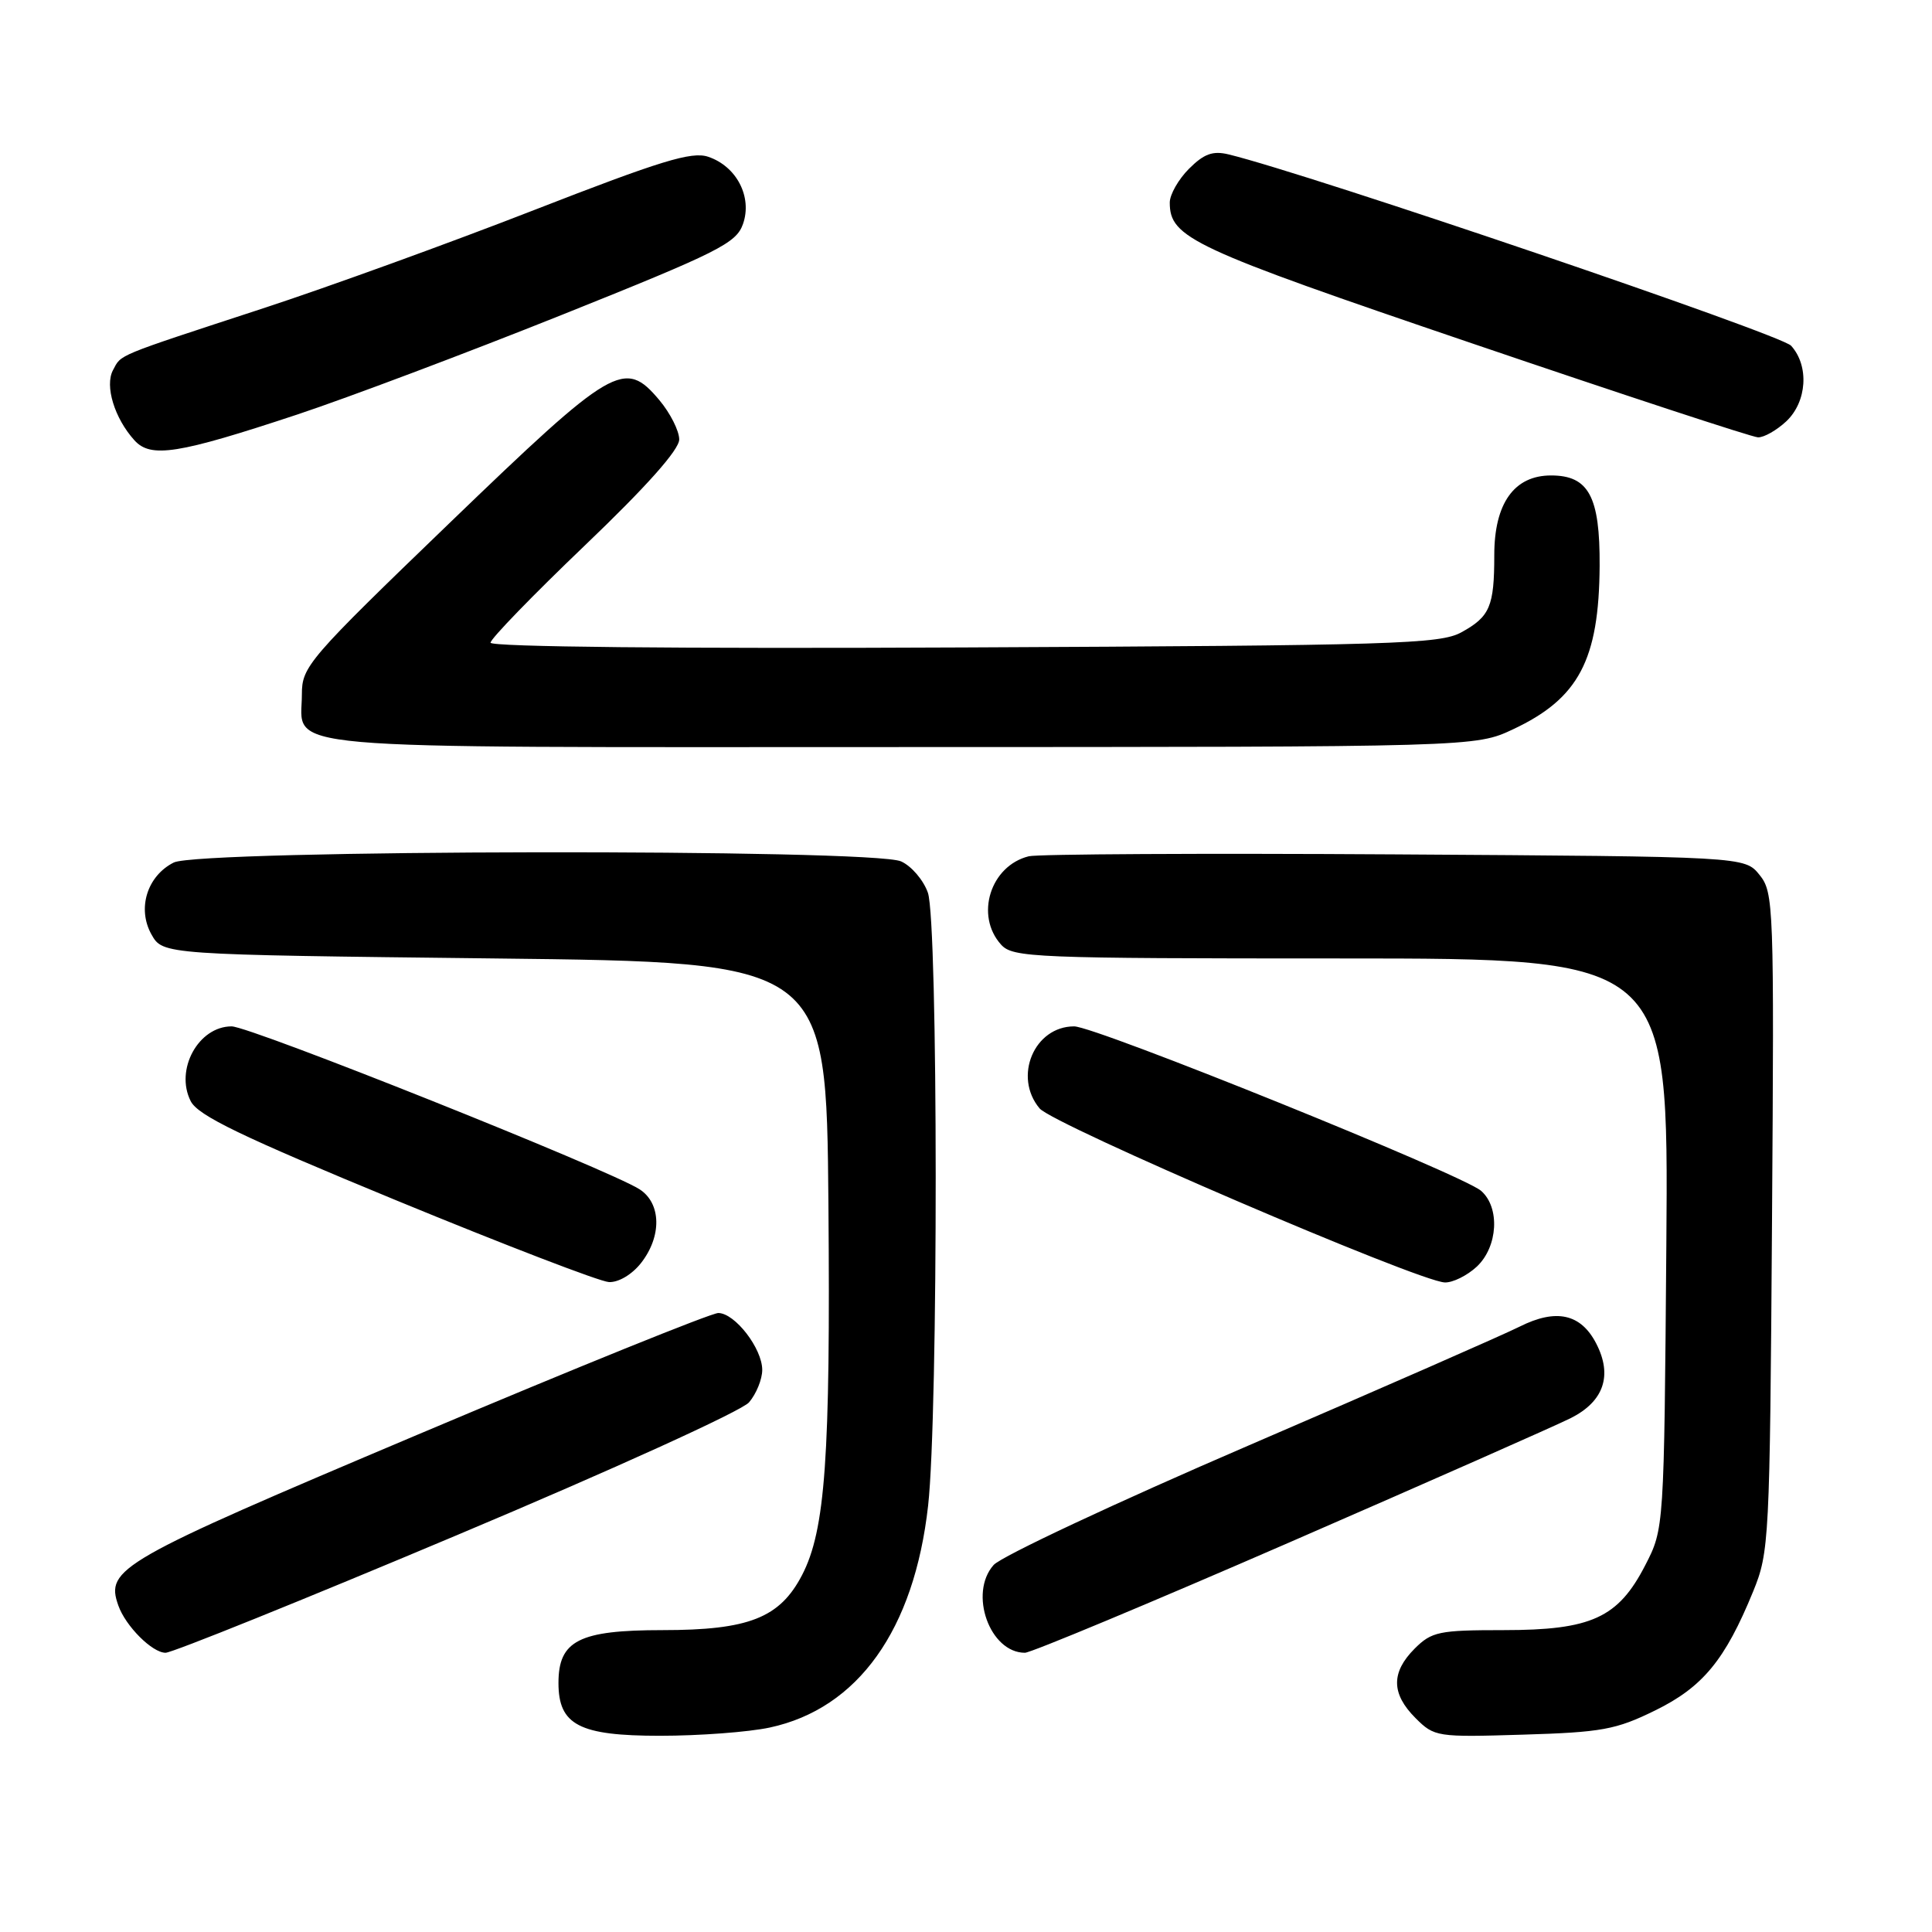 <?xml version="1.0" encoding="UTF-8" standalone="no"?>
<!DOCTYPE svg PUBLIC "-//W3C//DTD SVG 1.1//EN" "http://www.w3.org/Graphics/SVG/1.1/DTD/svg11.dtd" >
<svg xmlns="http://www.w3.org/2000/svg" xmlns:xlink="http://www.w3.org/1999/xlink" version="1.1" viewBox="0 0 256 256">
 <g >
 <path fill="currentColor"
d=" M 101.99 228.91 C 113.69 226.40 121.14 215.96 122.98 199.50 C 124.34 187.34 124.31 122.20 122.95 118.29 C 122.37 116.63 120.78 114.76 119.40 114.14 C 115.67 112.44 26.40 112.57 23.02 114.29 C 19.49 116.07 18.15 120.40 20.07 123.82 C 21.58 126.50 21.58 126.50 65.54 127.00 C 109.50 127.50 109.50 127.50 109.77 159.50 C 110.05 193.13 109.36 202.75 106.28 208.70 C 103.33 214.38 99.23 216.00 87.77 216.00 C 76.73 216.00 74.00 217.39 74.00 223.00 C 74.00 228.57 76.75 230.00 87.45 230.00 C 92.65 230.00 99.19 229.51 101.99 228.91 Z  M 219.30 226.65 C 225.63 223.55 228.58 219.97 232.30 210.88 C 234.43 205.66 234.51 204.19 234.80 161.92 C 235.09 119.90 235.03 118.25 233.14 115.92 C 231.18 113.50 231.18 113.50 184.84 113.21 C 159.35 113.05 137.52 113.17 136.32 113.46 C 131.23 114.72 129.16 121.31 132.65 125.17 C 134.21 126.89 136.93 127.00 177.70 127.00 C 221.09 127.00 221.09 127.00 220.80 164.78 C 220.50 202.56 220.50 202.56 218.00 207.41 C 214.41 214.38 210.87 216.00 199.22 216.00 C 190.67 216.00 189.71 216.20 187.45 218.45 C 184.31 221.60 184.34 224.43 187.56 227.65 C 190.06 230.15 190.38 230.20 201.81 229.85 C 212.24 229.54 214.13 229.19 219.30 226.65 Z  M 60.51 203.43 C 81.10 194.77 98.28 186.96 99.25 185.82 C 100.21 184.70 101.00 182.76 101.00 181.52 C 101.00 178.68 97.39 174.00 95.18 173.98 C 94.25 173.98 76.34 181.22 55.36 190.09 C 15.69 206.86 13.95 207.85 15.68 212.74 C 16.64 215.47 20.17 219.00 21.94 219.00 C 22.81 219.00 40.17 212.00 60.51 203.43 Z  M 170.87 204.37 C 189.37 196.32 206.13 188.91 208.13 187.91 C 212.52 185.70 213.70 182.25 211.50 178.01 C 209.47 174.08 206.20 173.36 201.37 175.78 C 199.24 176.85 183.10 183.93 165.50 191.51 C 147.90 199.09 132.67 206.23 131.66 207.37 C 128.33 211.12 131.15 219.00 135.81 219.00 C 136.60 219.00 152.37 212.42 170.87 204.37 Z  M 84.93 167.37 C 87.71 163.83 87.63 159.45 84.75 157.59 C 80.78 155.02 33.17 136.00 30.69 136.00 C 26.29 136.00 23.15 141.74 25.27 145.91 C 26.24 147.82 31.94 150.57 52.50 159.05 C 66.80 164.94 79.48 169.82 80.68 169.88 C 81.94 169.95 83.73 168.89 84.93 167.37 Z  M 195.69 167.83 C 198.49 165.19 198.78 159.99 196.25 157.79 C 193.79 155.65 145.17 136.00 142.33 136.00 C 137.04 136.00 134.23 142.67 137.75 146.87 C 139.55 149.02 187.93 169.80 191.44 169.93 C 192.50 169.97 194.41 169.02 195.69 167.83 Z  M 200.50 96.63 C 209.19 92.55 211.88 87.45 211.96 74.97 C 212.01 65.78 210.51 63.00 205.52 63.00 C 200.63 63.00 198.00 66.70 198.00 73.55 C 198.00 80.36 197.42 81.71 193.63 83.79 C 190.79 85.34 184.77 85.53 127.75 85.79 C 89.75 85.97 65.00 85.72 65.00 85.16 C 65.00 84.65 70.62 78.85 77.50 72.27 C 85.66 64.47 90.00 59.59 90.00 58.23 C 90.00 57.09 88.81 54.74 87.37 53.02 C 82.74 47.52 81.30 48.36 59.54 69.33 C 40.80 87.39 40.00 88.32 40.00 92.01 C 40.00 99.50 34.35 99.00 119.32 98.99 C 195.50 98.98 195.50 98.98 200.50 96.63 Z  M 39.41 54.92 C 46.06 52.71 61.84 46.77 74.48 41.71 C 95.23 33.40 97.56 32.23 98.45 29.68 C 99.71 26.09 97.60 22.03 93.83 20.77 C 91.64 20.04 87.55 21.30 70.83 27.81 C 59.65 32.17 43.46 38.04 34.85 40.86 C 15.10 47.33 16.12 46.91 14.97 49.05 C 13.86 51.13 15.17 55.42 17.81 58.34 C 19.98 60.74 23.57 60.17 39.41 54.92 Z  M 236.69 55.83 C 239.44 53.24 239.75 48.48 237.33 45.81 C 235.96 44.30 173.54 23.07 162.80 20.46 C 160.70 19.95 159.53 20.38 157.55 22.36 C 156.15 23.76 155.00 25.78 155.00 26.84 C 155.00 31.52 157.88 32.86 195.00 45.48 C 215.07 52.31 232.15 57.92 232.94 57.95 C 233.73 57.98 235.41 57.02 236.69 55.83 Z "/>
</g>
</svg>